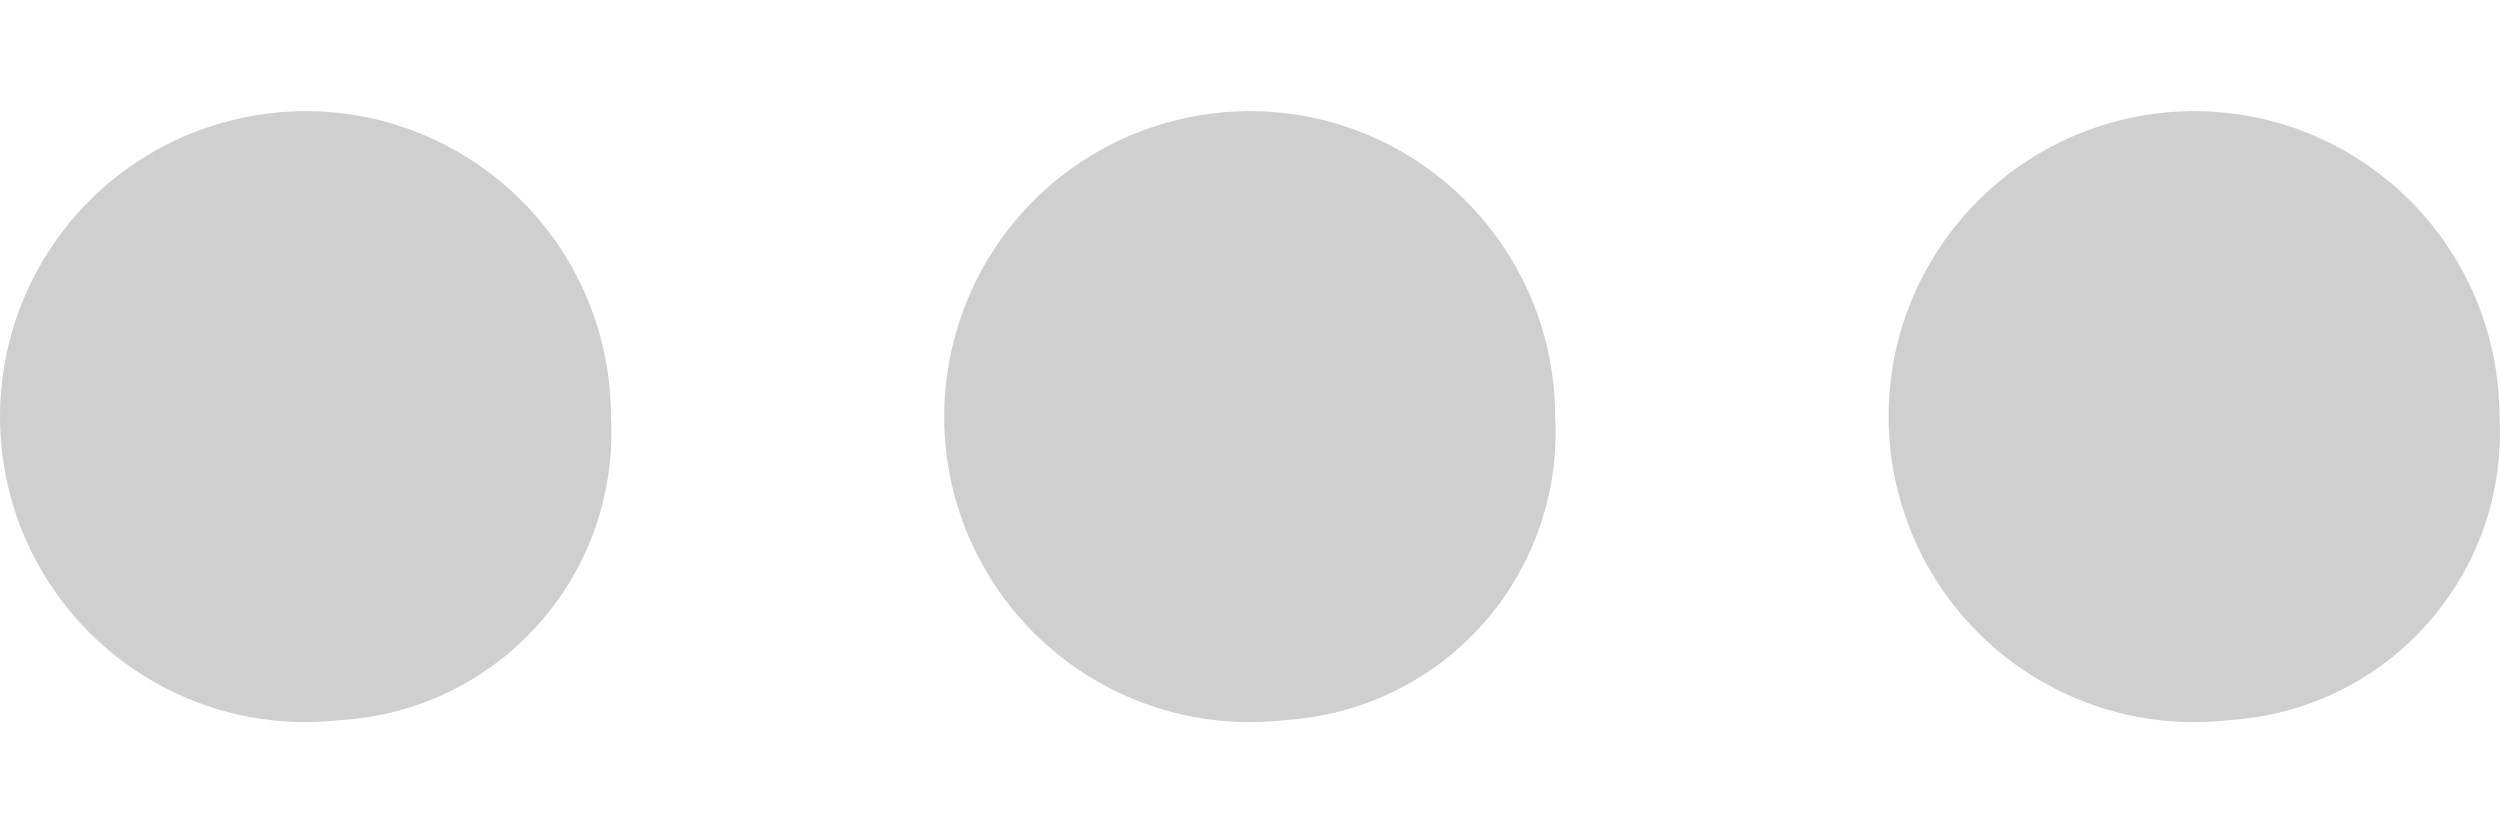 <svg width="15" height="5" viewBox="0 0 15 5" fill="none" xmlns="http://www.w3.org/2000/svg">
<path d="M13.381 4.32C13.011 4.364 12.638 4.295 12.309 4.121C11.98 3.948 11.712 3.678 11.54 3.349C11.368 3.019 11.3 2.645 11.345 2.276C11.39 1.907 11.547 1.561 11.794 1.283C12.041 1.005 12.366 0.809 12.727 0.72C13.088 0.631 13.468 0.654 13.815 0.786C14.163 0.918 14.462 1.153 14.673 1.459C14.884 1.765 14.997 2.128 14.997 2.5C15.023 2.955 14.867 3.402 14.564 3.743C14.261 4.084 13.836 4.291 13.381 4.32ZM7.715 4.32C7.346 4.364 6.972 4.295 6.643 4.121C6.314 3.948 6.046 3.679 5.874 3.349C5.701 3.02 5.633 2.646 5.679 2.277C5.724 1.908 5.88 1.561 6.127 1.283C6.374 1.005 6.699 0.809 7.06 0.72C7.421 0.631 7.801 0.654 8.149 0.786C8.496 0.918 8.795 1.153 9.006 1.459C9.218 1.765 9.331 2.128 9.331 2.5C9.356 2.955 9.201 3.402 8.898 3.743C8.595 4.084 8.17 4.291 7.715 4.32ZM2.049 4.32C1.68 4.364 1.306 4.295 0.978 4.121C0.649 3.948 0.381 3.678 0.208 3.349C0.036 3.019 -0.032 2.645 0.014 2.276C0.059 1.907 0.216 1.561 0.462 1.283C0.709 1.005 1.035 0.809 1.396 0.72C1.757 0.631 2.136 0.654 2.484 0.786C2.831 0.918 3.13 1.153 3.342 1.459C3.553 1.765 3.666 2.128 3.666 2.5C3.691 2.955 3.536 3.402 3.233 3.743C2.93 4.084 2.505 4.292 2.049 4.32Z" fill="#CFCFCF"/>
</svg>
